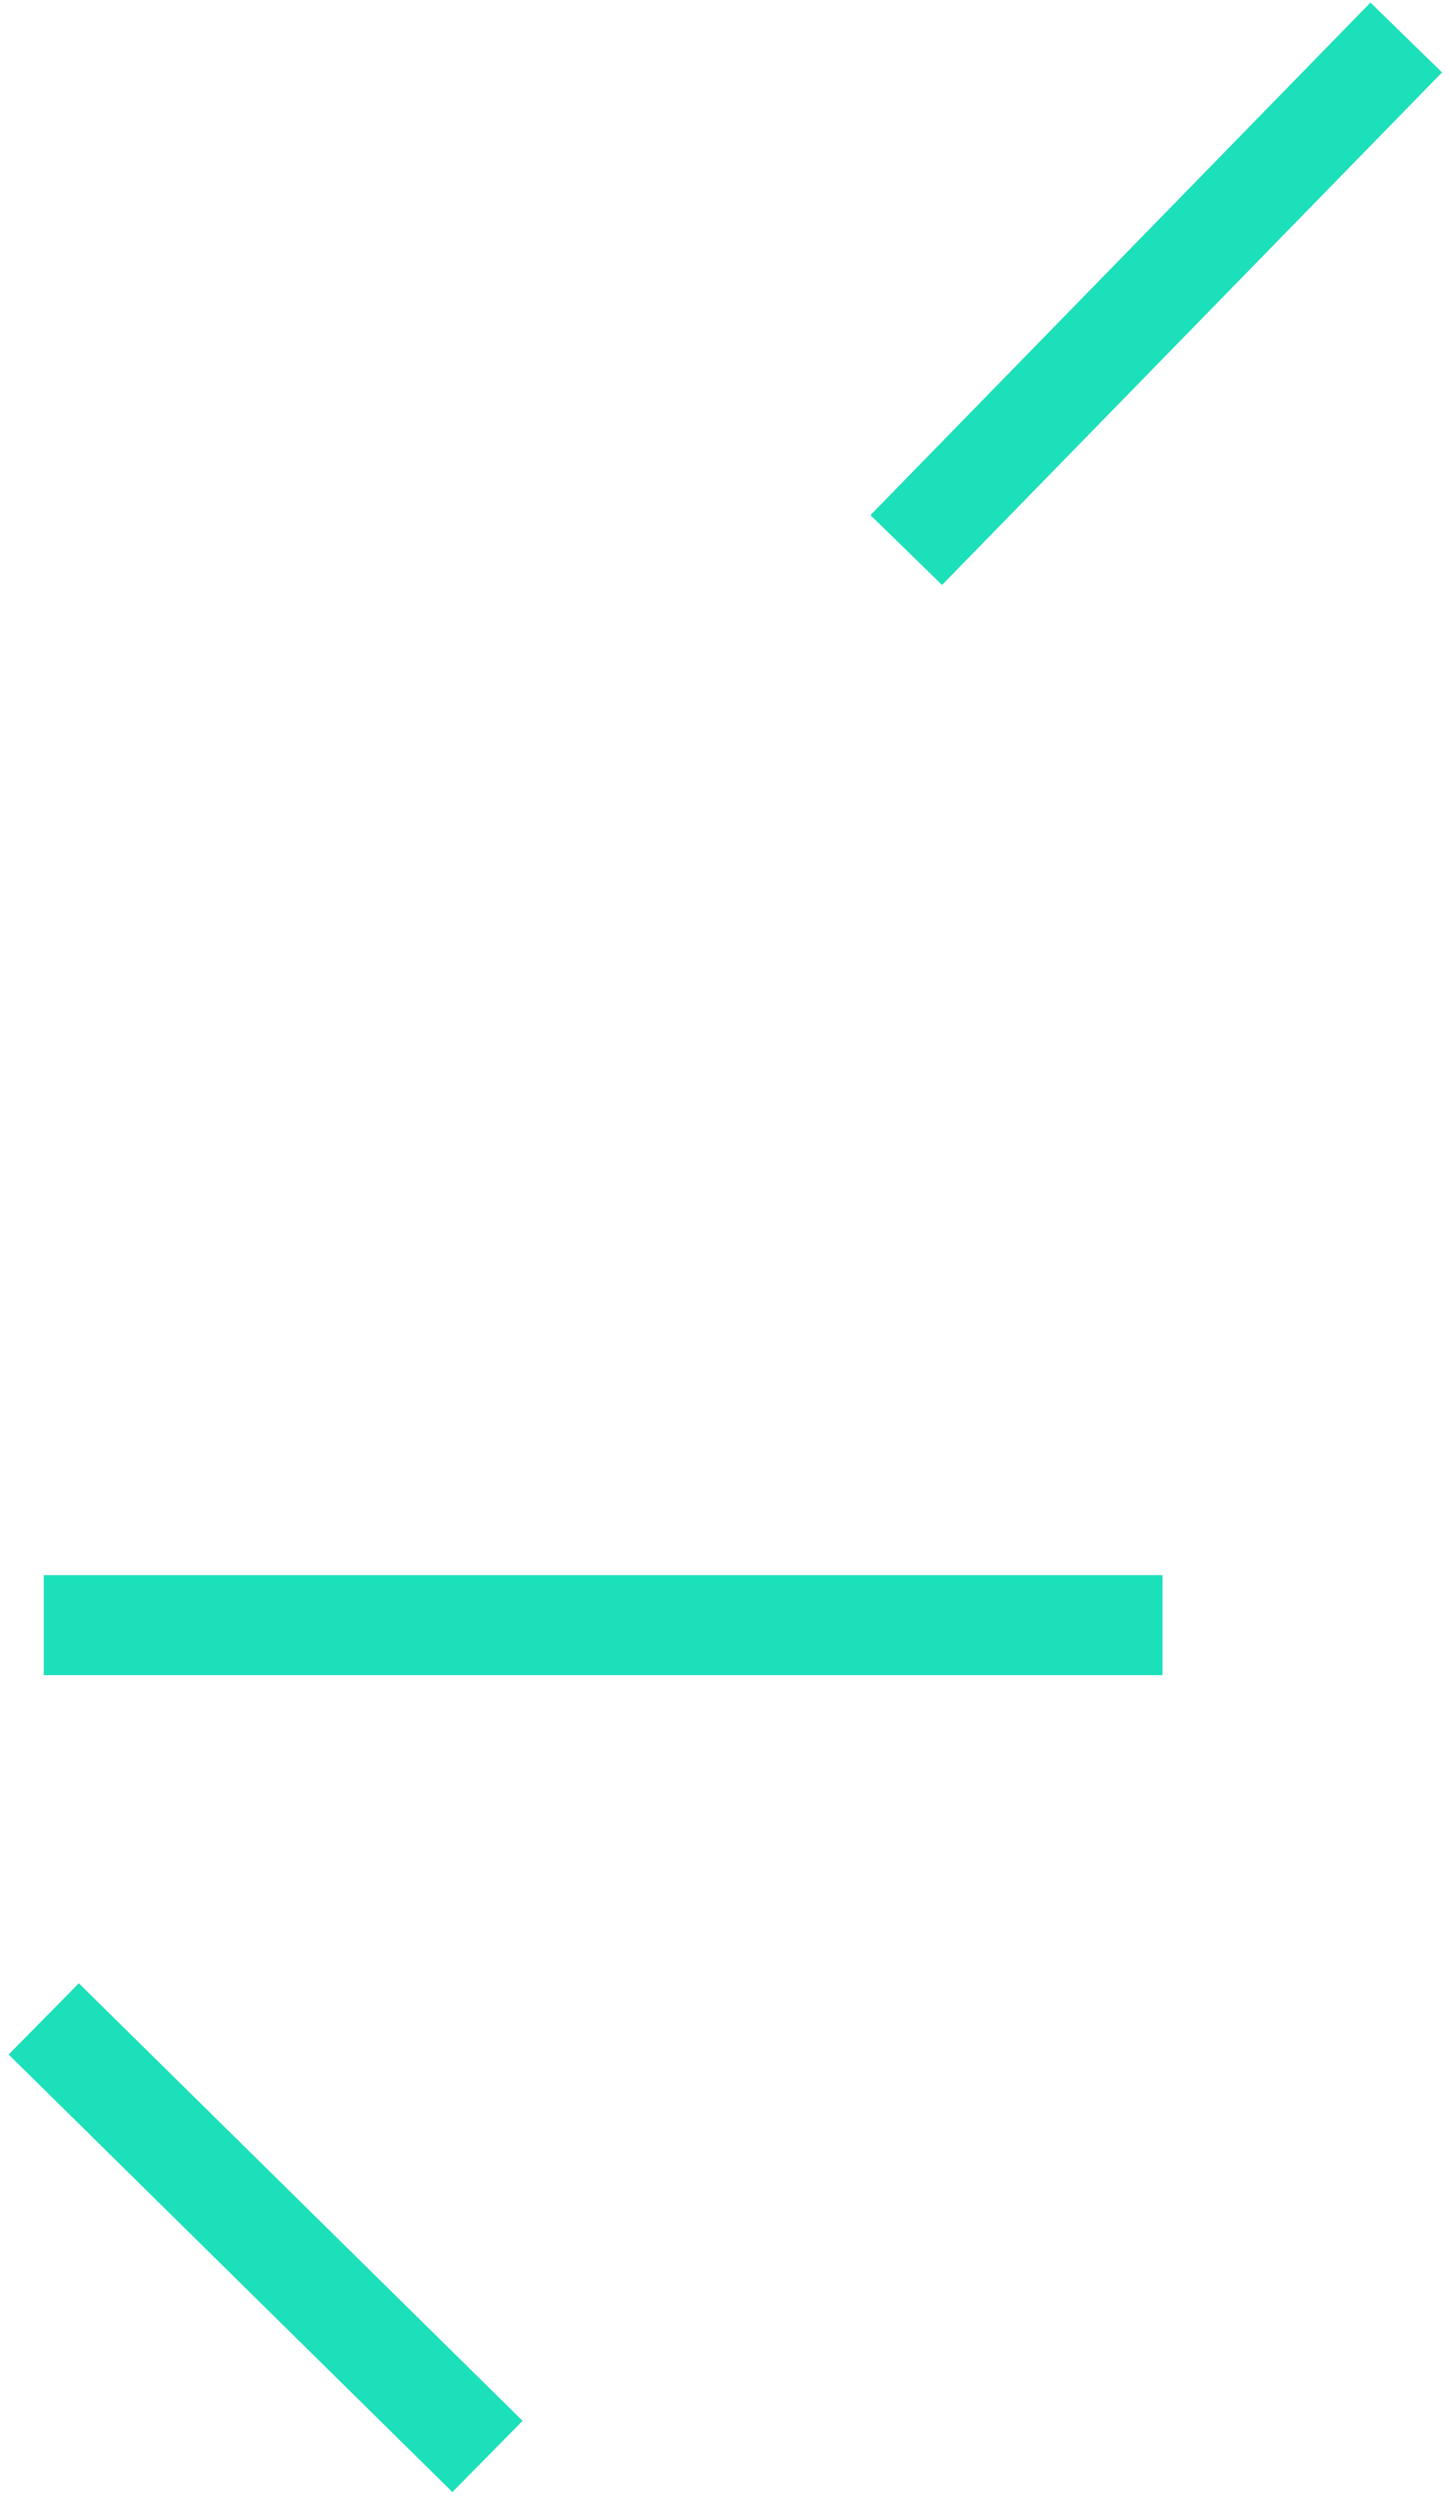 <svg width="116" height="200" viewBox="0 0 116 200" fill="none" xmlns="http://www.w3.org/2000/svg">
<path d="M3.5 130H93M72.5 44L112.5 3M3.5 161.5L39 196.5" stroke="#1CE0B9" stroke-width="8"/>
</svg>
